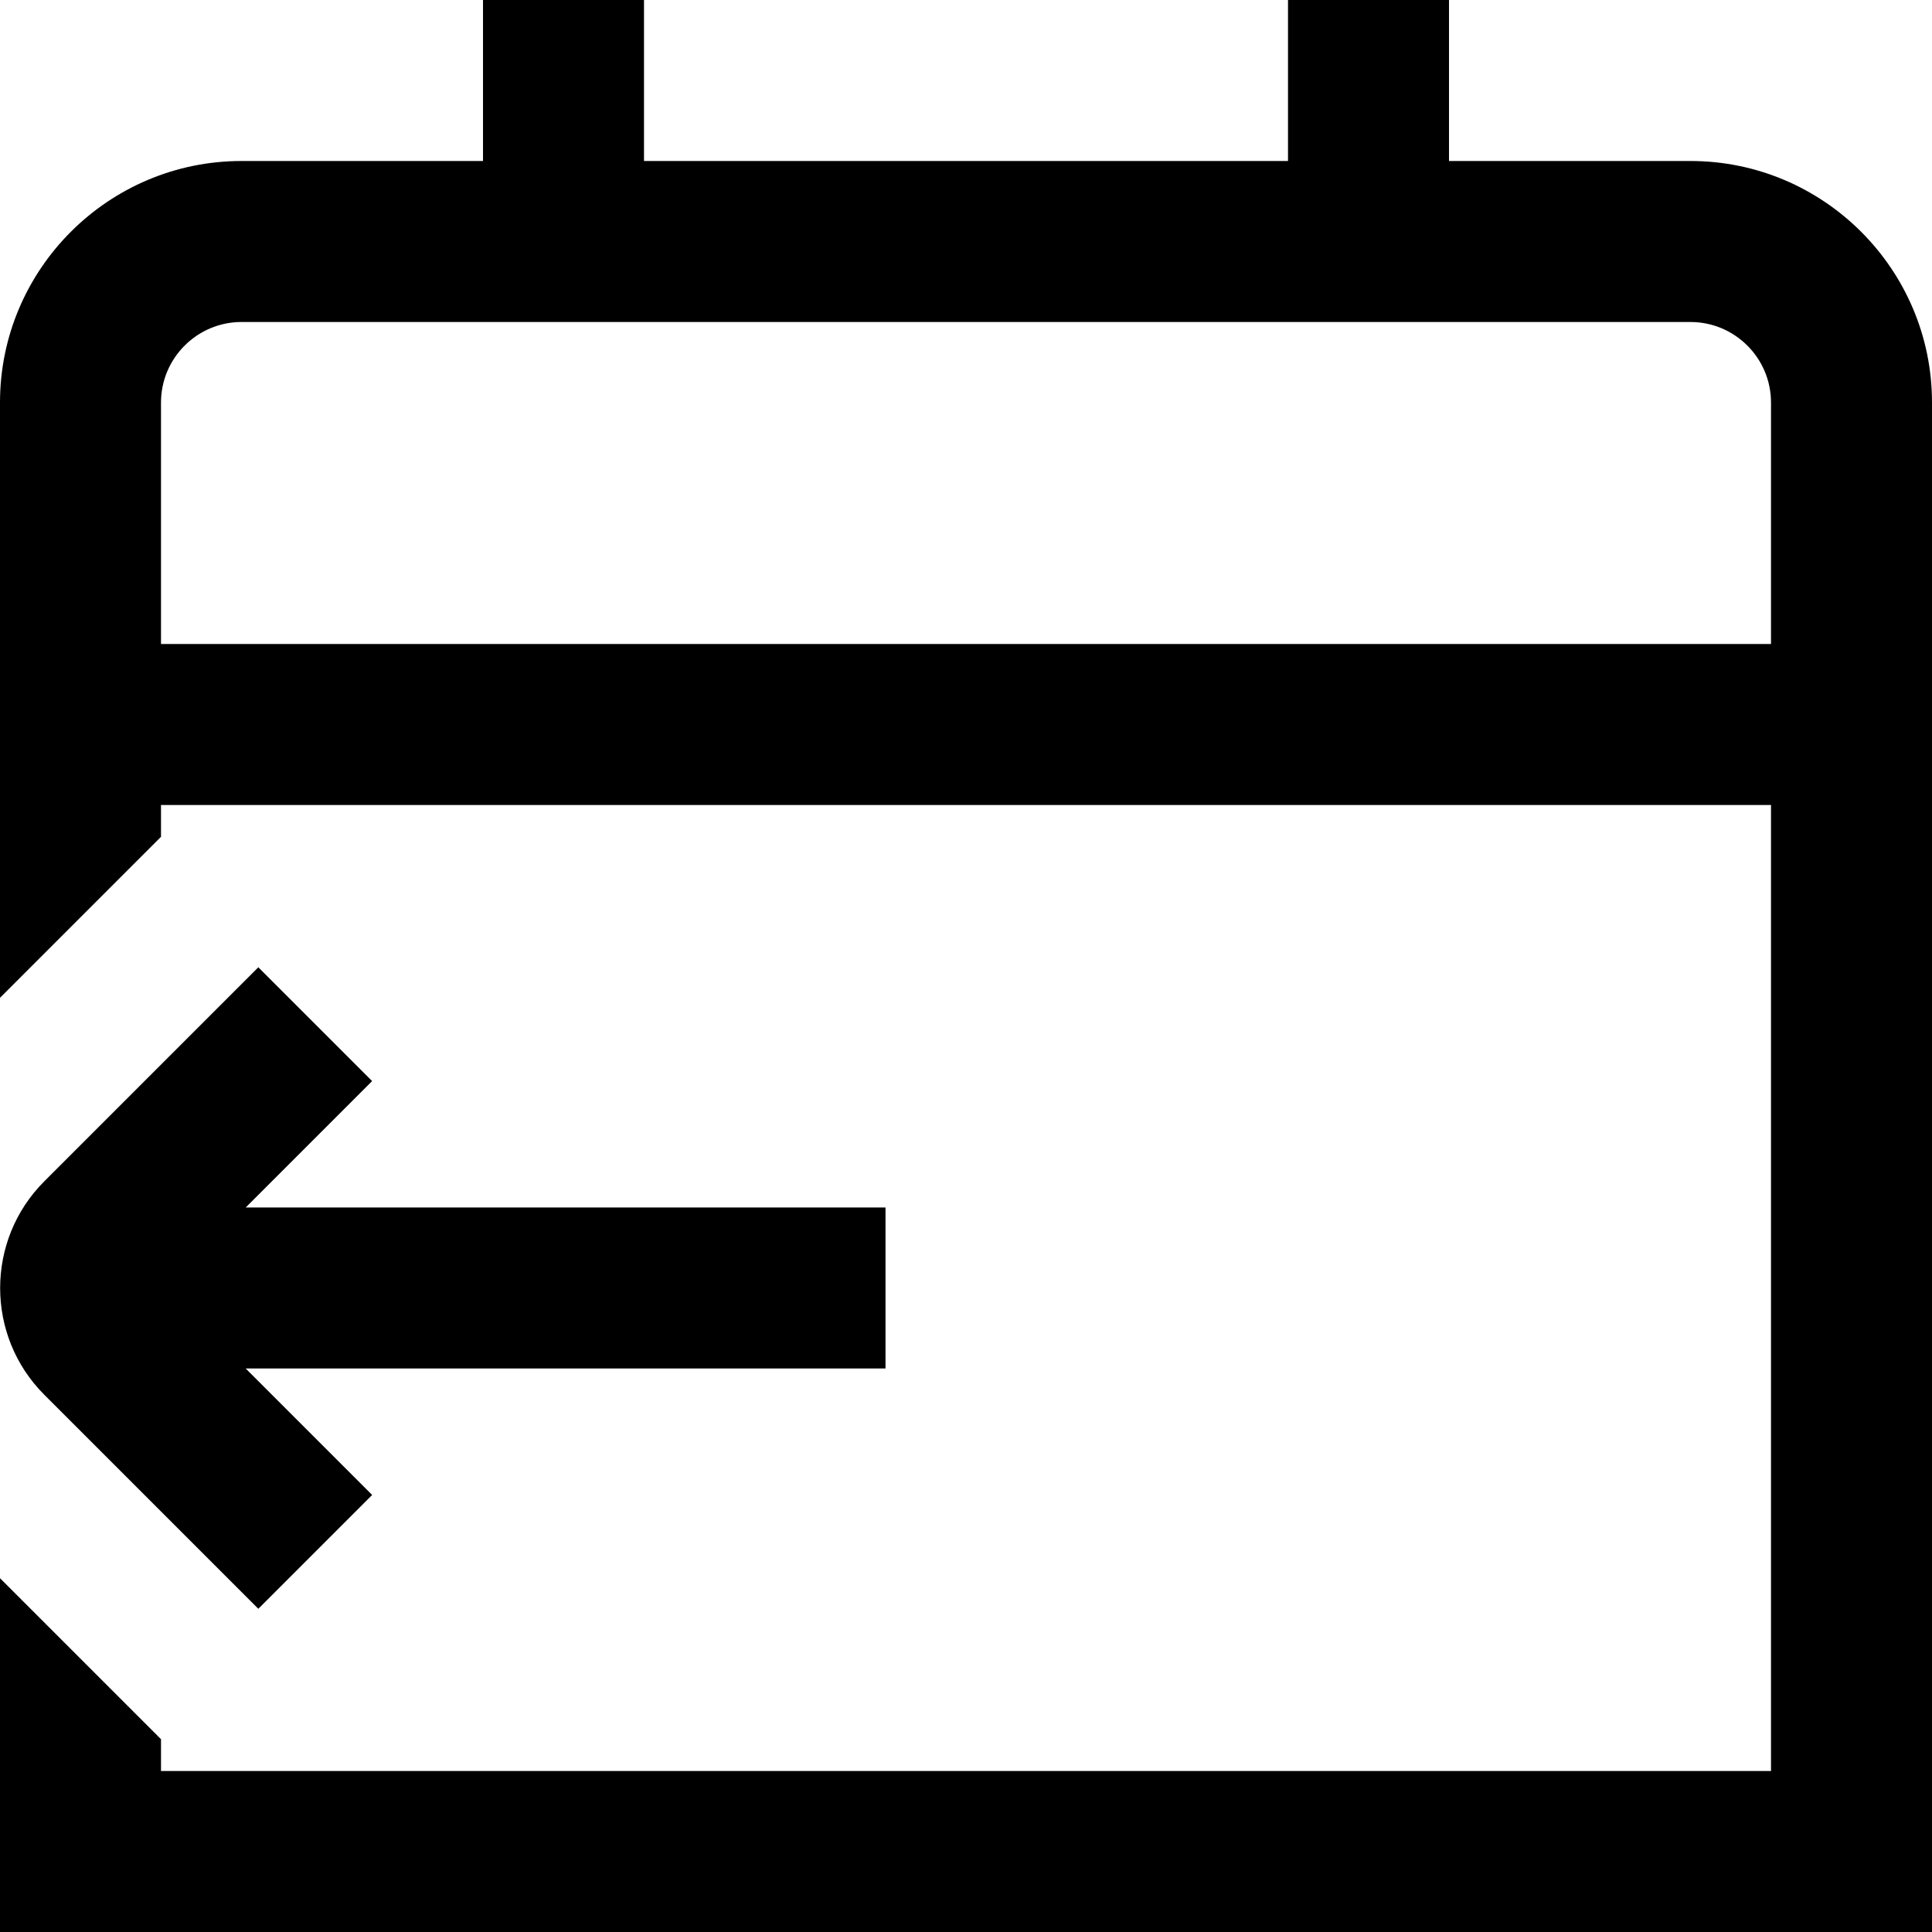 <?xml version="1.0" encoding="UTF-8"?>
<svg xmlns="http://www.w3.org/2000/svg" id="Layer_1" data-name="Layer 1" viewBox="0 0 24 24">
  <path d="m21,2h-3V0h-2v2h-8V0h-2v2h-3c-1.654,0-3,1.346-3,3v7.395l2-2v-.395h20v12H2v-.395l-2-2v4.395h24V5c0-1.654-1.346-3-3-3ZM2,8v-3c0-.551.449-1,1-1h18c.551,0,1,.449,1,1v3H2Zm2.623,5.429l-1.571,1.571h7.948v2H3.052l1.571,1.571-1.414,1.414-2.659-2.659c-.731-.731-.731-1.92,0-2.651l2.659-2.659,1.414,1.414Z"/>
</svg>
